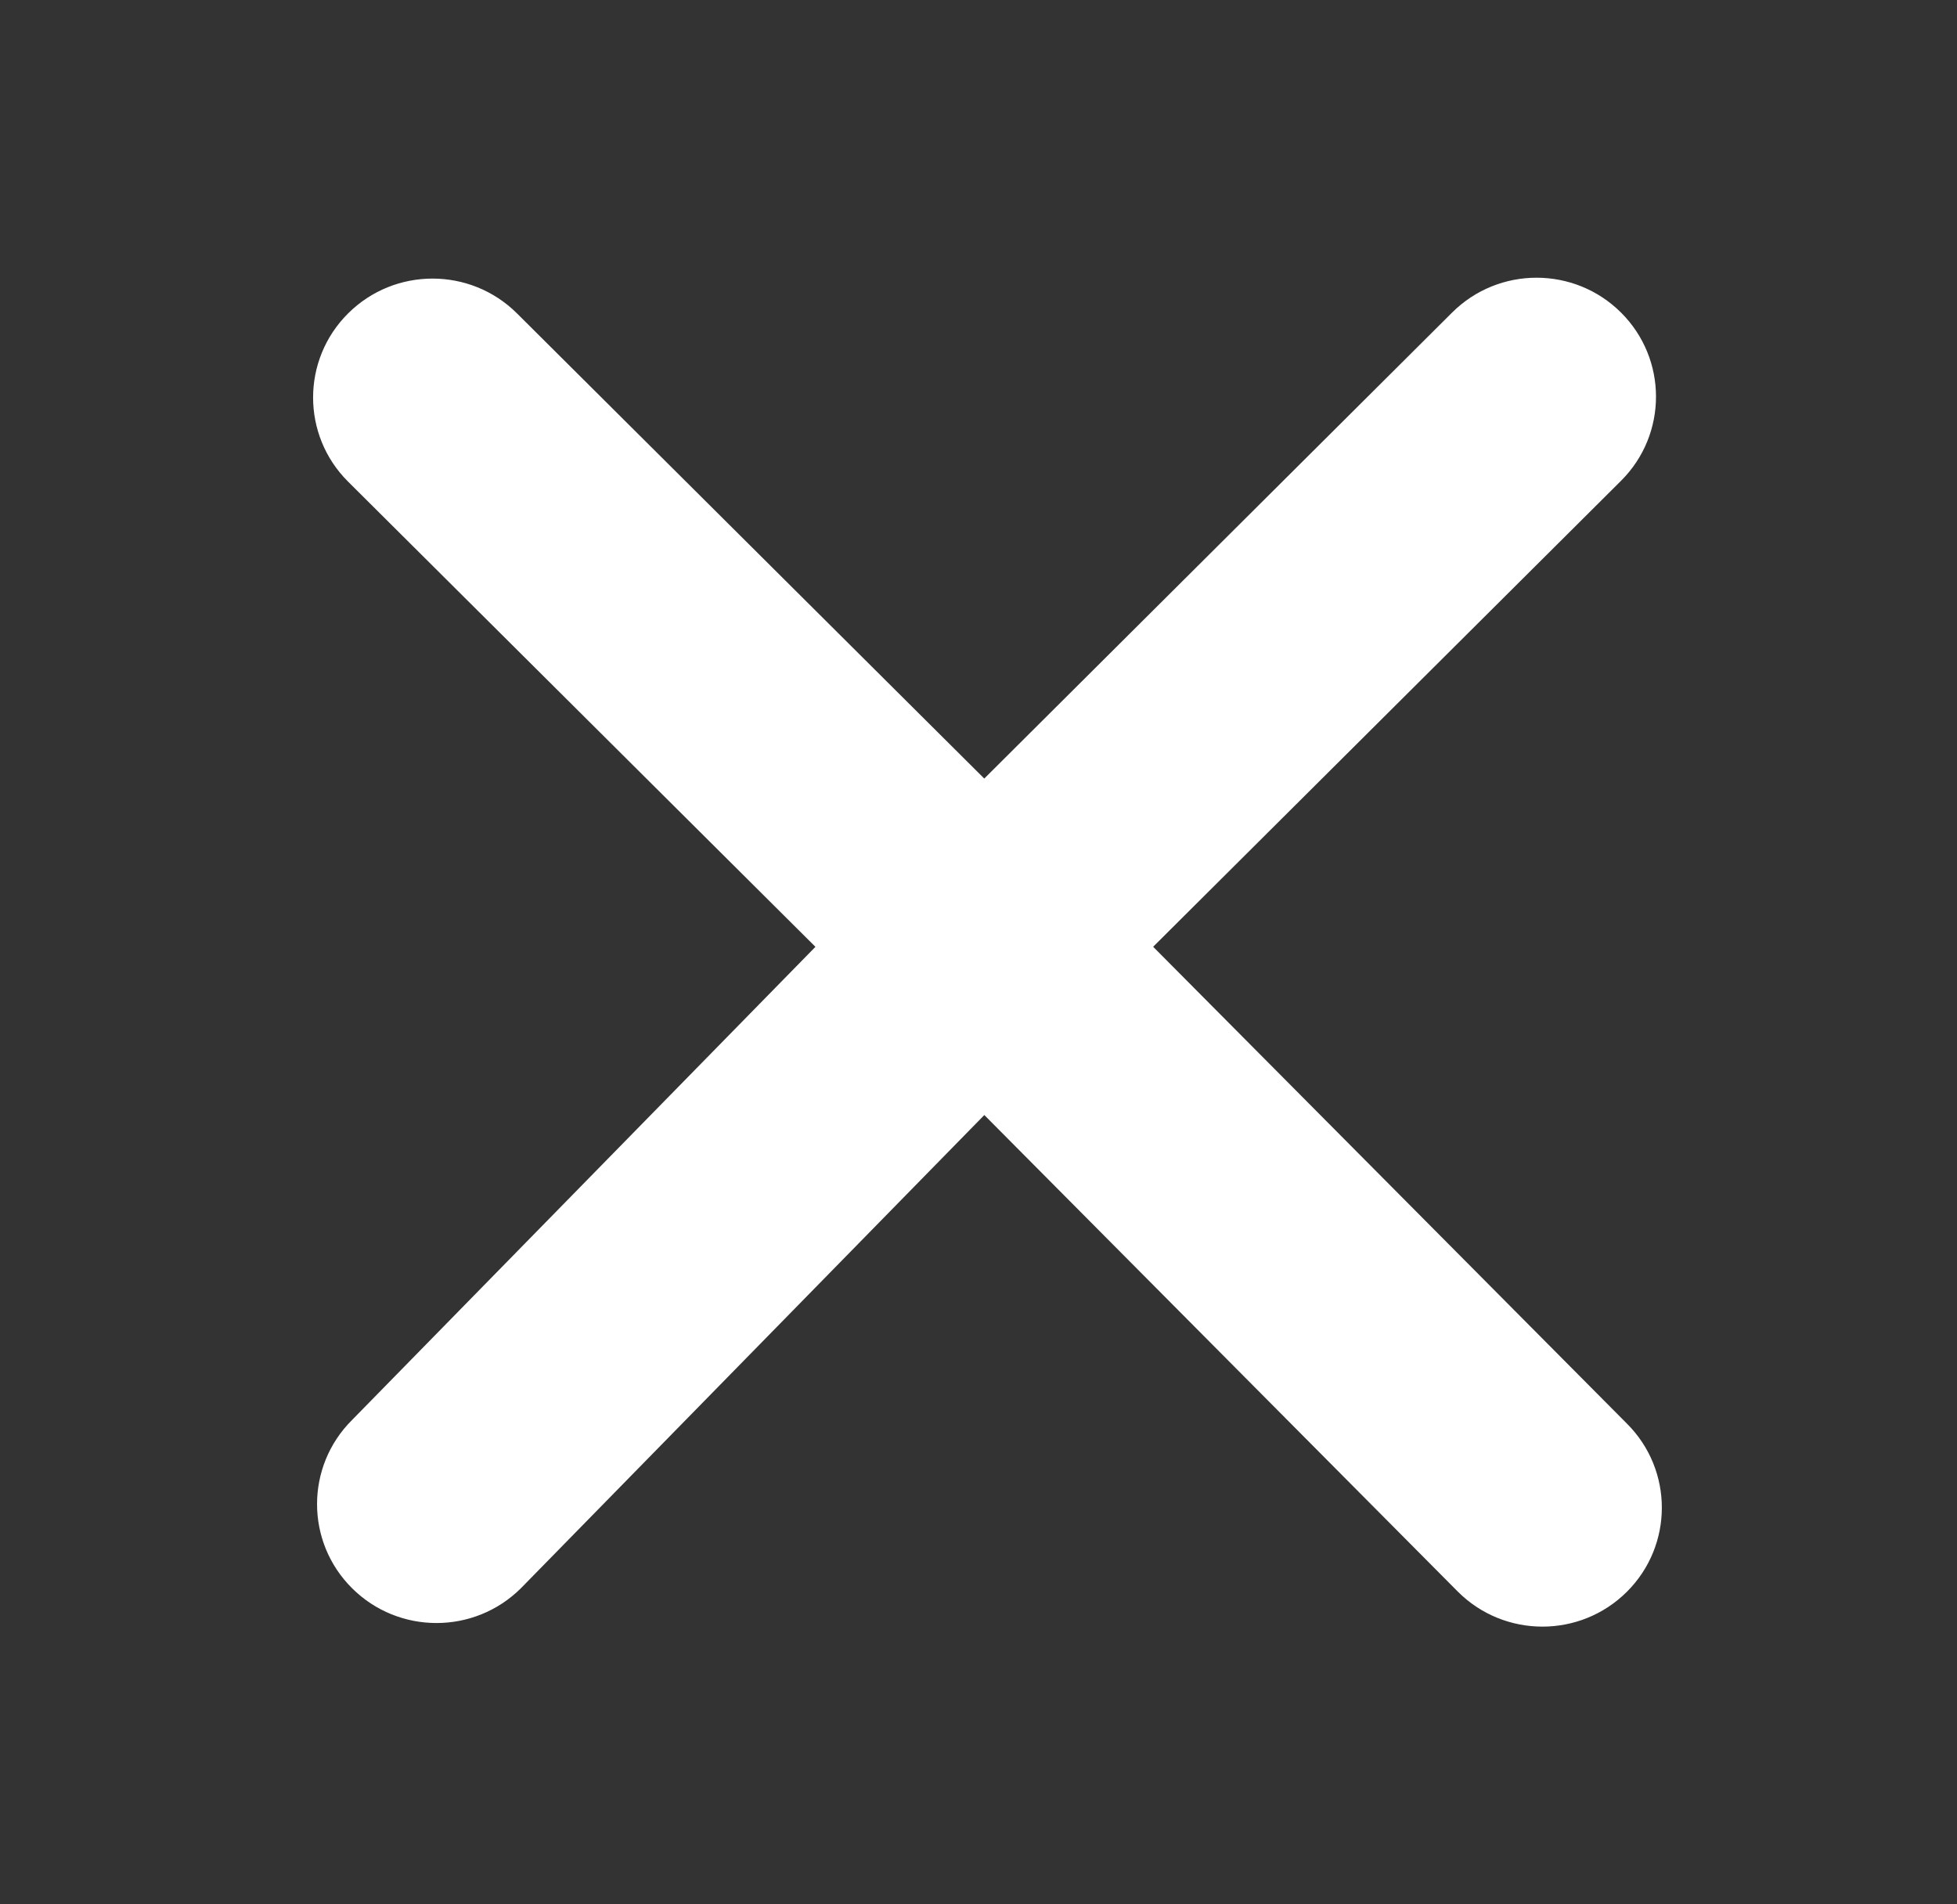 <svg width="37" height="36" viewBox="0 0 37 36" fill="none" xmlns="http://www.w3.org/2000/svg">
<rect x="0" y="0" width="37" height="36" fill="#333333" stroke="none"/>
<path fill-rule="evenodd" clip-rule="evenodd" d="M6.581 5.925C7.463 5.047 8.893 5.047 9.775 5.925L18.609 14.718L27.454 5.909C28.335 5.031 29.765 5.03 30.647 5.908C31.529 6.786 31.53 8.209 30.649 9.088L21.802 17.898L30.759 26.912C31.64 27.79 31.64 29.214 30.758 30.092C29.876 30.97 28.446 30.969 27.565 30.091L18.61 21.079L9.85 30.023C8.968 30.901 7.539 30.902 6.656 30.024C5.774 29.147 5.774 27.723 6.655 26.845L15.417 17.899L6.581 9.105C5.699 8.227 5.699 6.803 6.581 5.925Z" fill="white"/>
</svg>
